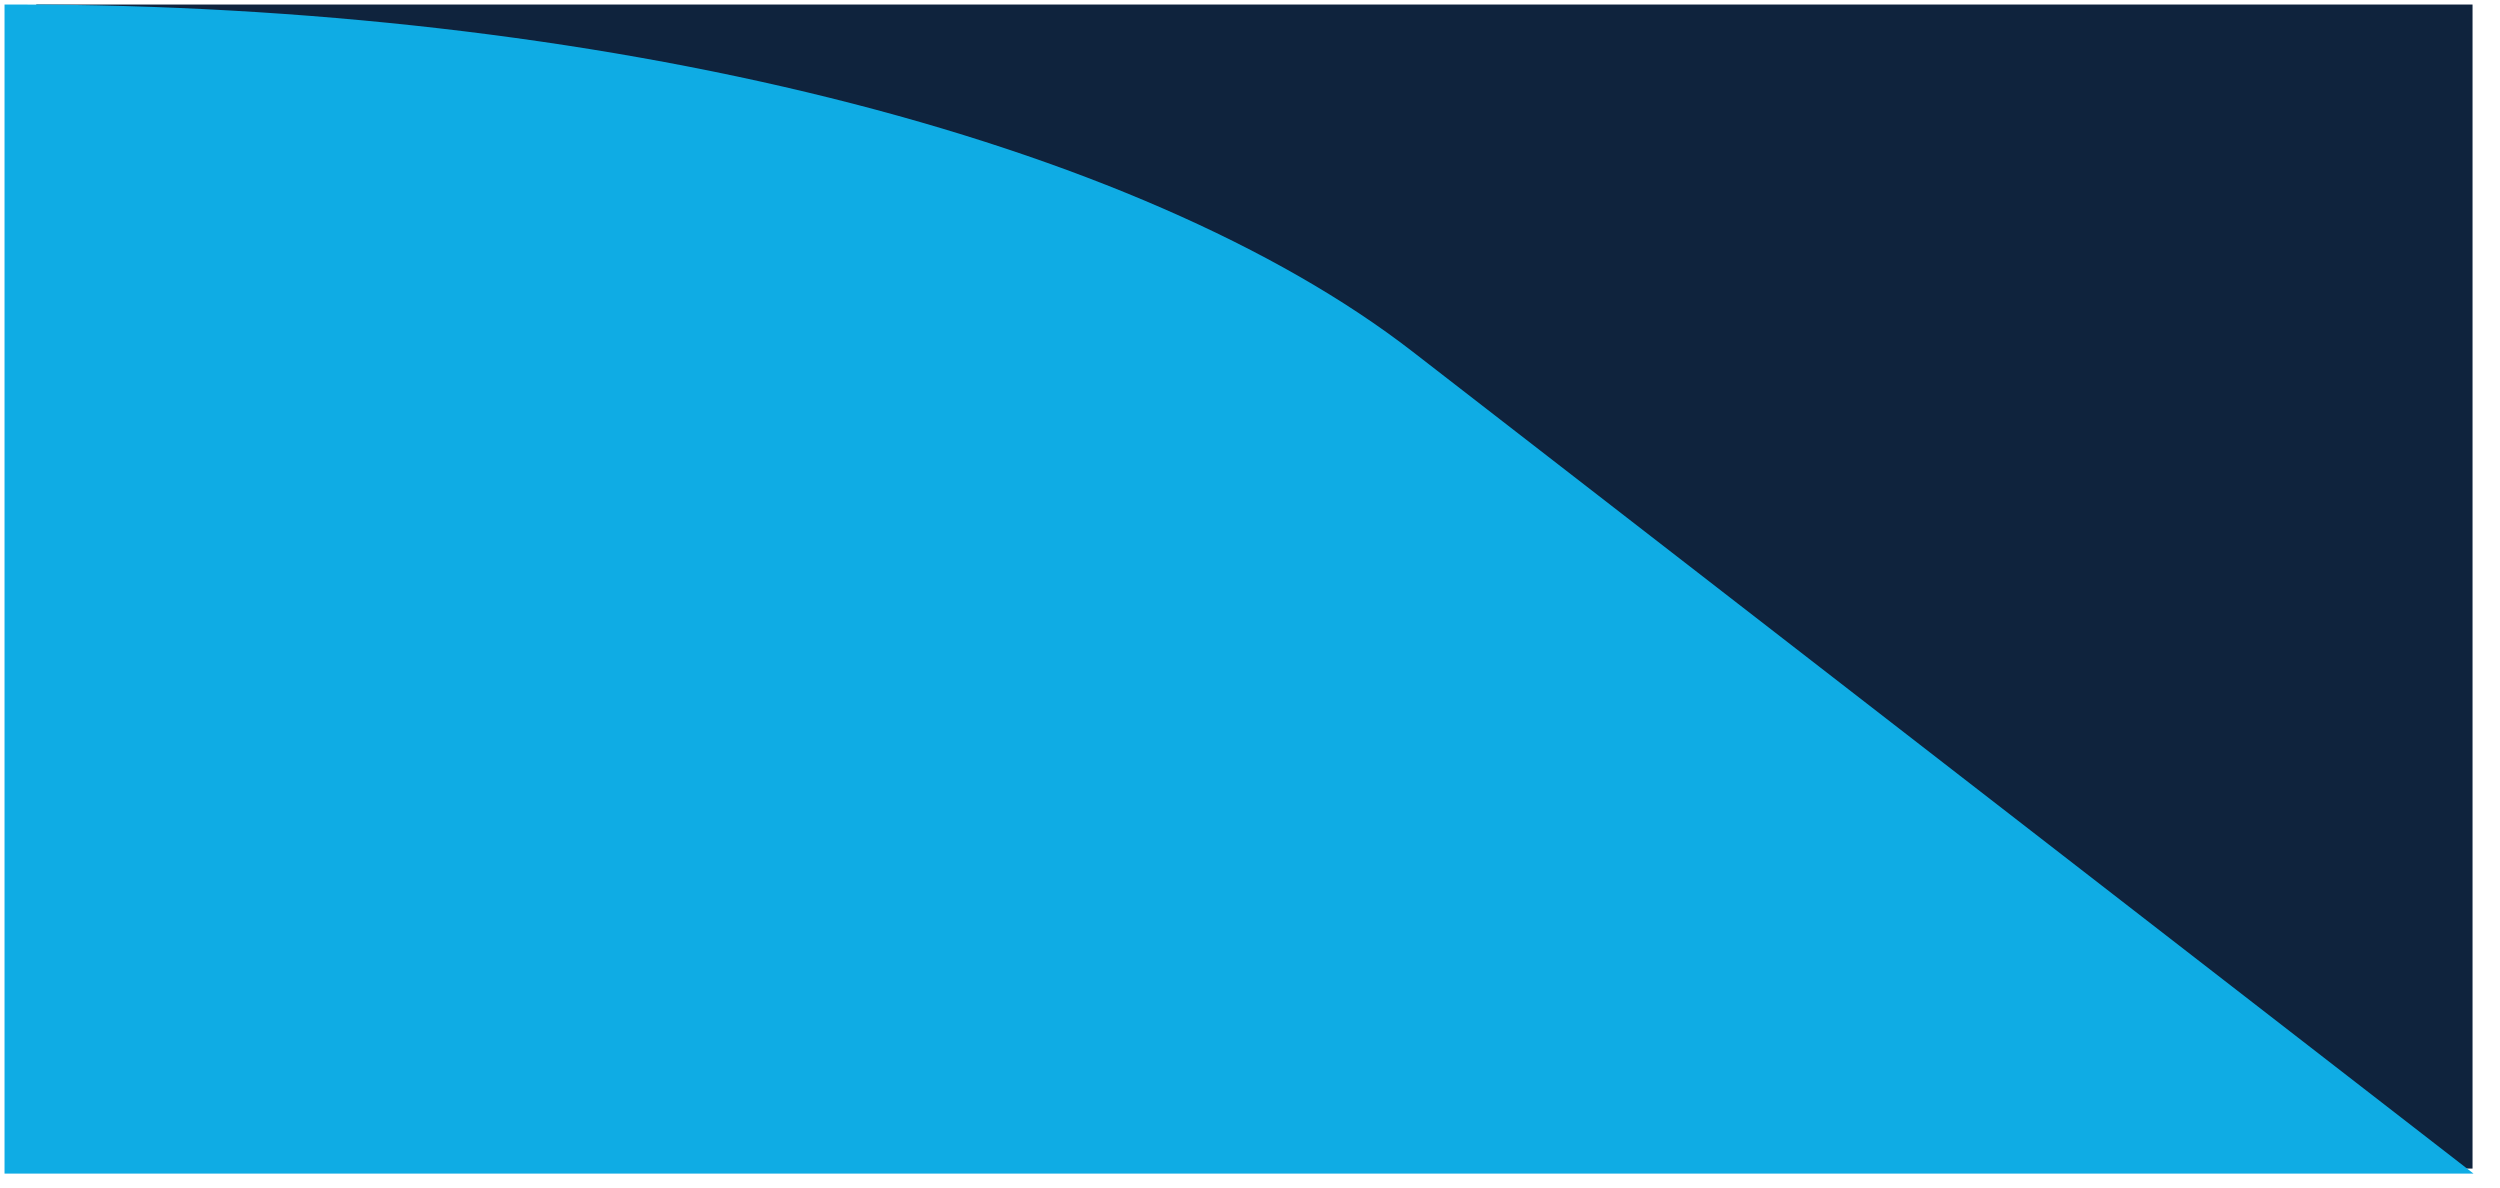 <svg xmlns="http://www.w3.org/2000/svg" width="275.854" height="131.068" viewBox="0 0 275.854 131.068"><g transform="translate(12059 -2518.5)"><rect width="268.824" height="128.443" transform="translate(-12055 2519)" fill="#0f233d"/><path d="M272.441,129H0V0H1.428C33,0,64.018,3.565,91.119,10.308s49.319,16.424,64.26,28L272.438,129h0Z" transform="translate(-12058.5 2519)" fill="#0face4" stroke="rgba(0,0,0,0)" stroke-miterlimit="10" stroke-width="1"/></g></svg>